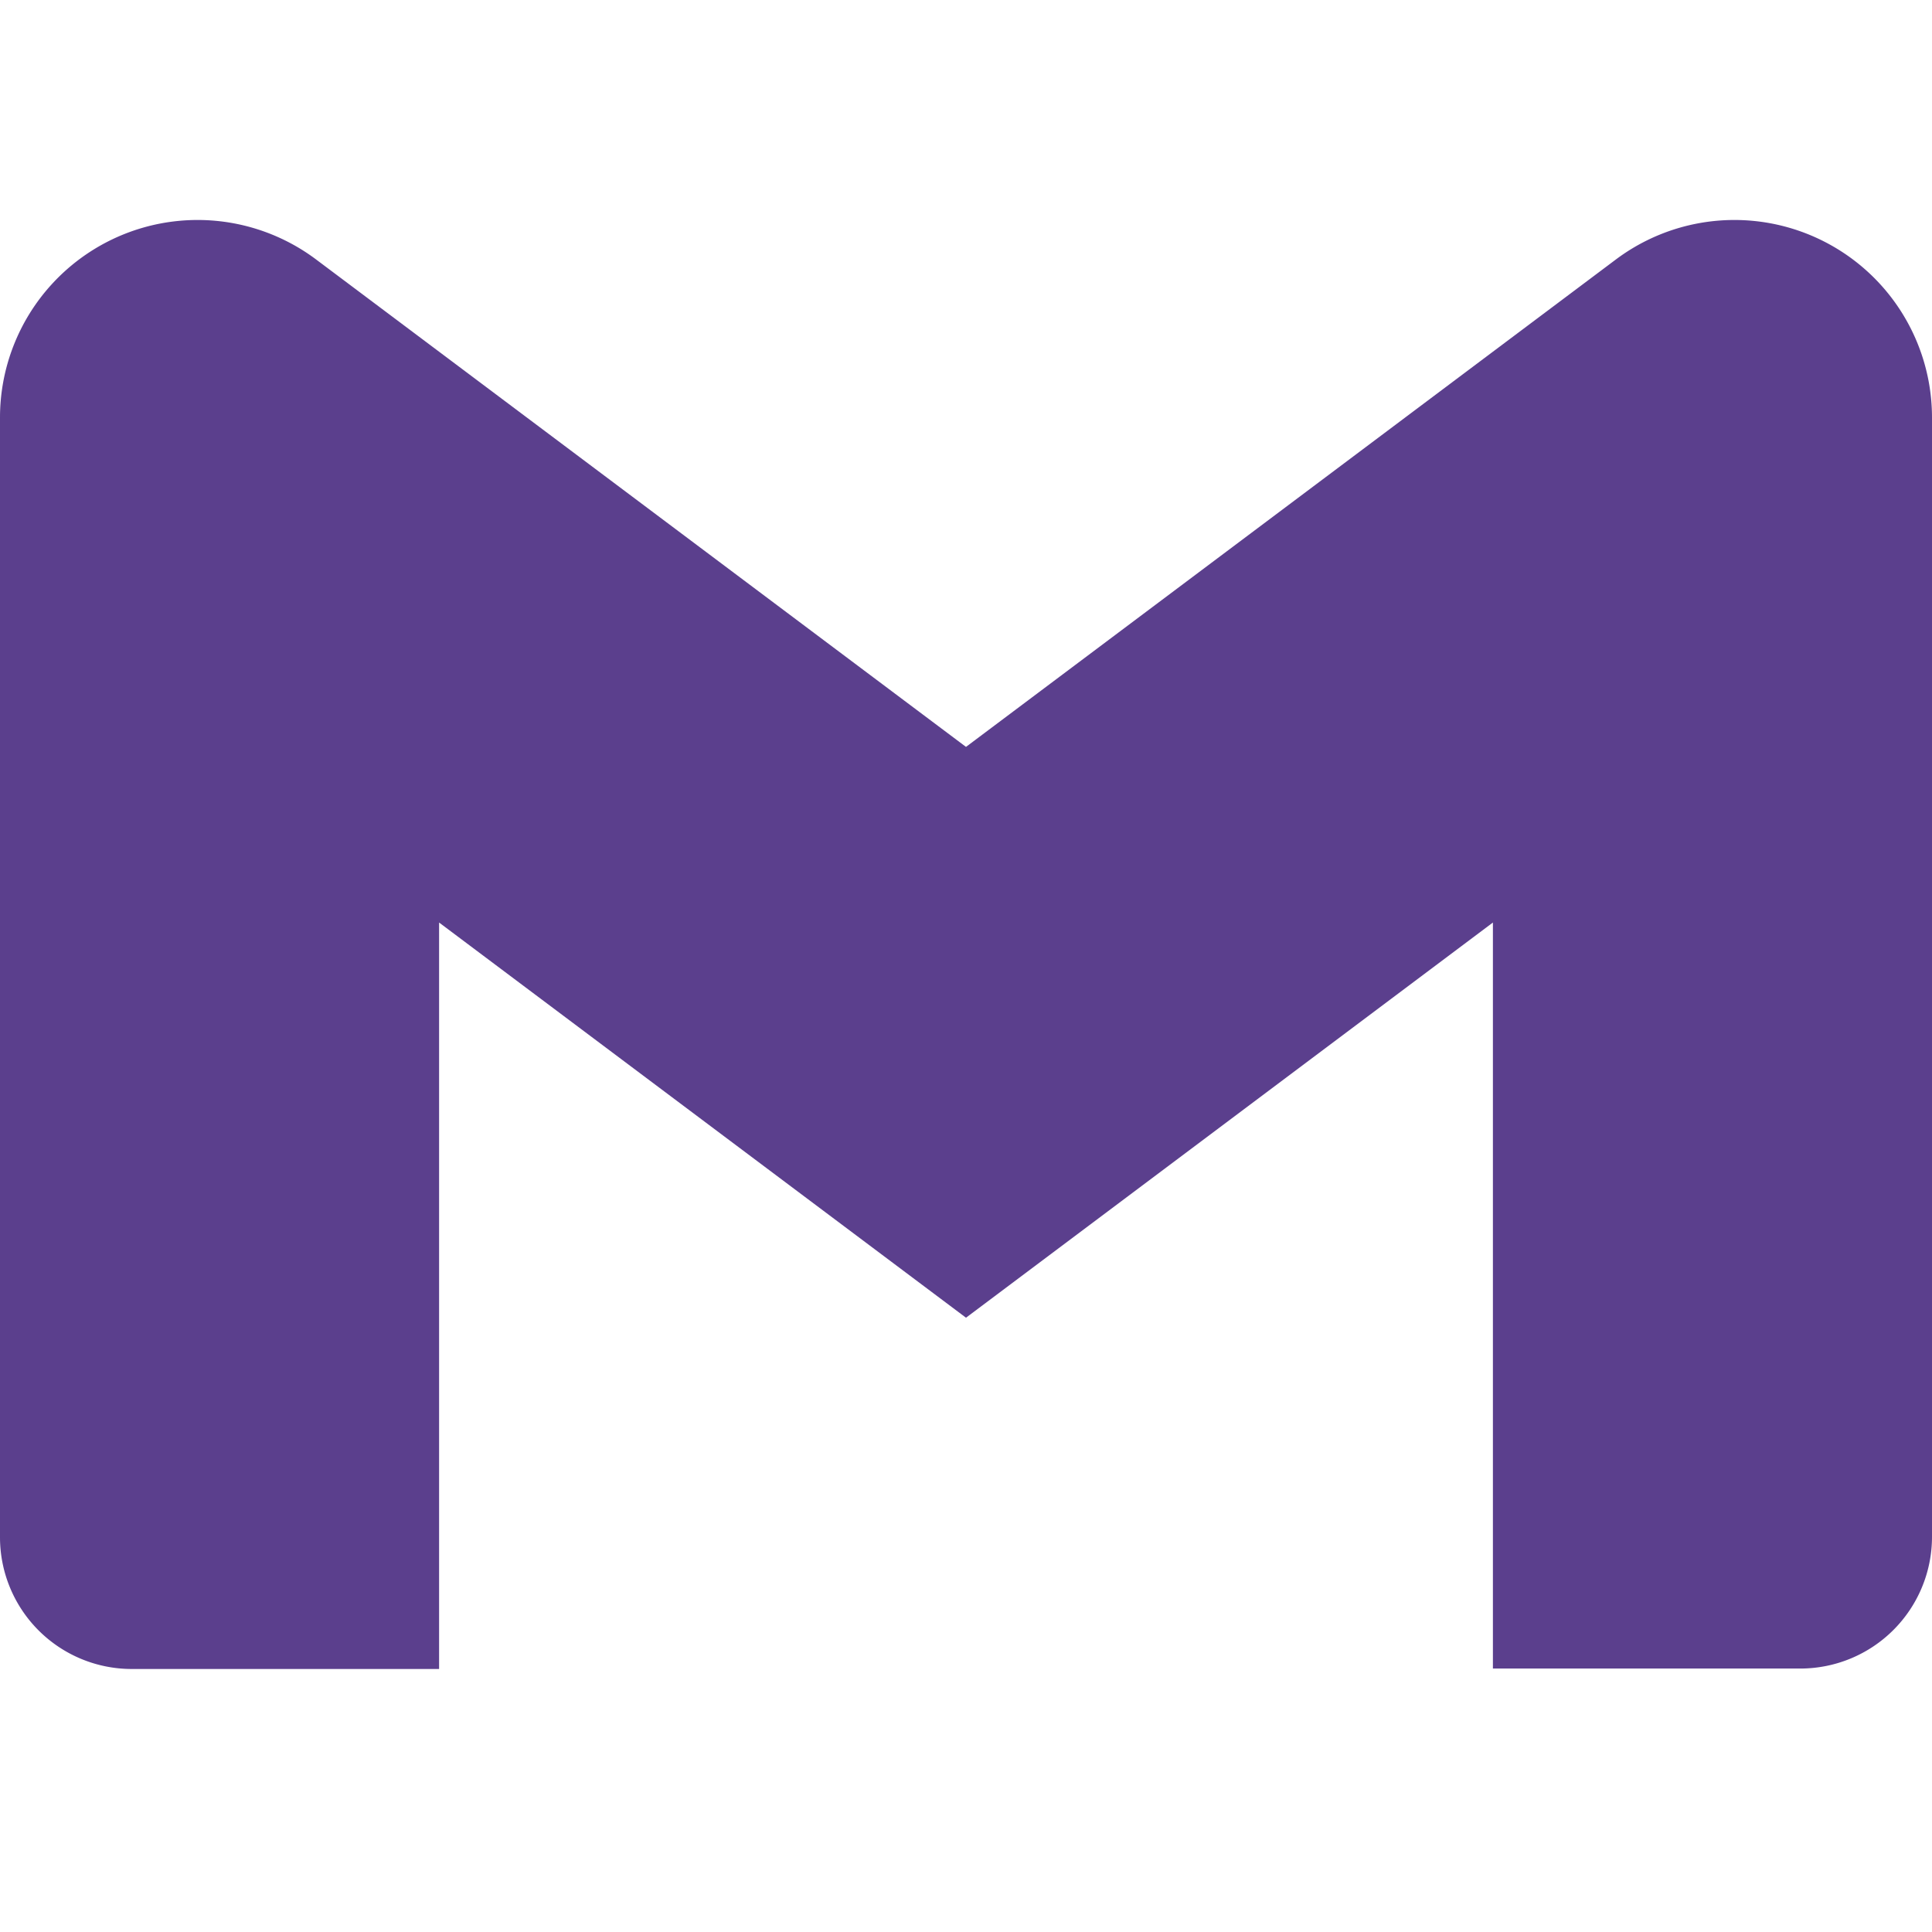 <svg viewBox="0 0 44 44" fill="none" xmlns="http://www.w3.org/2000/svg"><path d="M44 9.5v25.5a3 3 0 0 1-3 3h-7v-16.99l-12 9-12-9v17h-7a3 3 0 0 1-3-3v-25.5a4.5 4.5 0 0 1 7.2-3.6l2.8 2.1 12 9 12-9 2.8-2.1a4.5 4.5 0 0 1 7.2 3.6Z" fill="#5B3F8D"/></svg>
